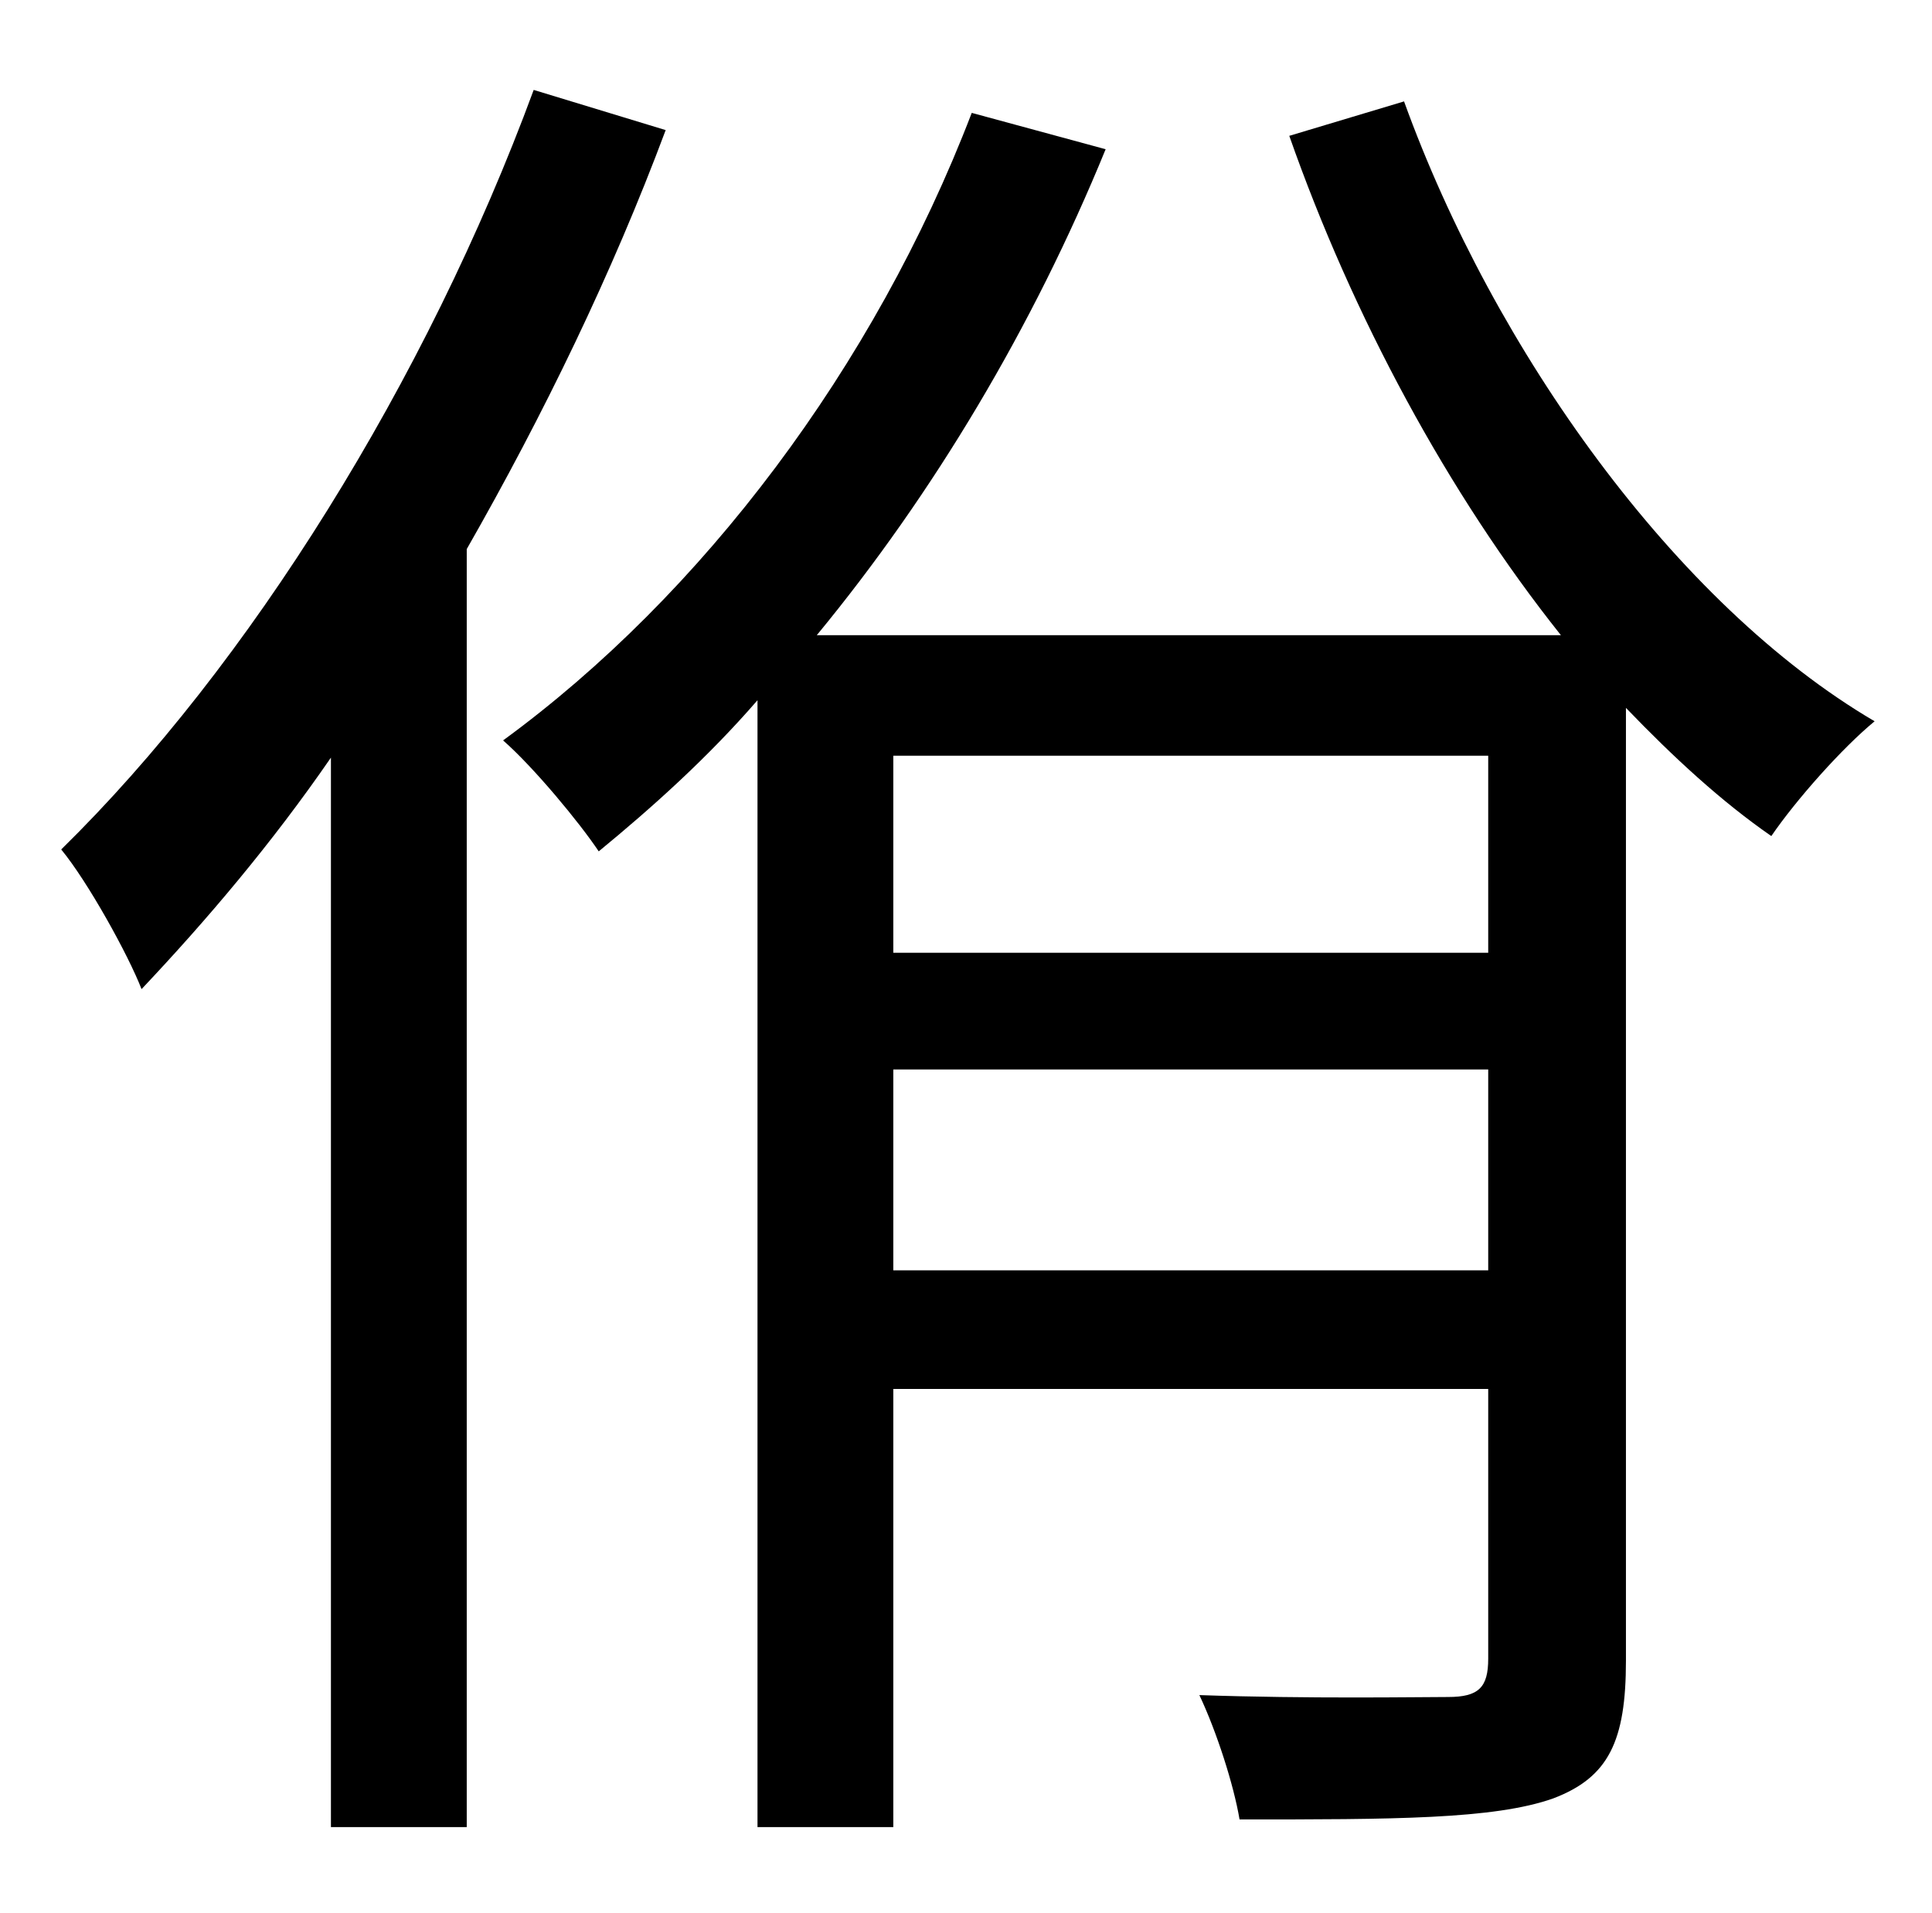 <?xml version="1.0" standalone="no"?>
<!DOCTYPE svg PUBLIC "-//W3C//DTD SVG 1.1//EN" "http://www.w3.org/Graphics/SVG/1.1/DTD/svg11.dtd" >
<svg xmlns="http://www.w3.org/2000/svg" xmlns:xlink="http://www.w3.org/1999/xlink" version="1.1" viewBox="-10 0 1010 1000">
   <path fill="currentColor"
d="M269 47l69 21c-28 75 -64 149 -104 219v668h-71v-559c-31 45 -65 85 -99 121c-7 -18 -28 -56 -42 -73c98 -96 191 -245 247 -397zM457 664h311v-105h-311v105zM768 395h-311v103h311v-103zM664 71l60 -18c47 130 142 263 246 324c-17 14 -41 41 -54 60
c-26 -18 -51 -41 -76 -67v498c0 42 -9 61 -38 72c-31 11 -84 11 -164 11c-3 -18 -12 -46 -21 -65c57 2 115 1 130 1c16 0 21 -5 21 -20v-141h-311v229h-71v-589c-26 30 -55 56 -83 79c-10 -15 -34 -44 -50 -58c104 -76 194 -195 245 -328l70 19c-38 93 -90 180 -151 254h389
c-59 -74 -109 -167 -142 -261z" />
</svg>
